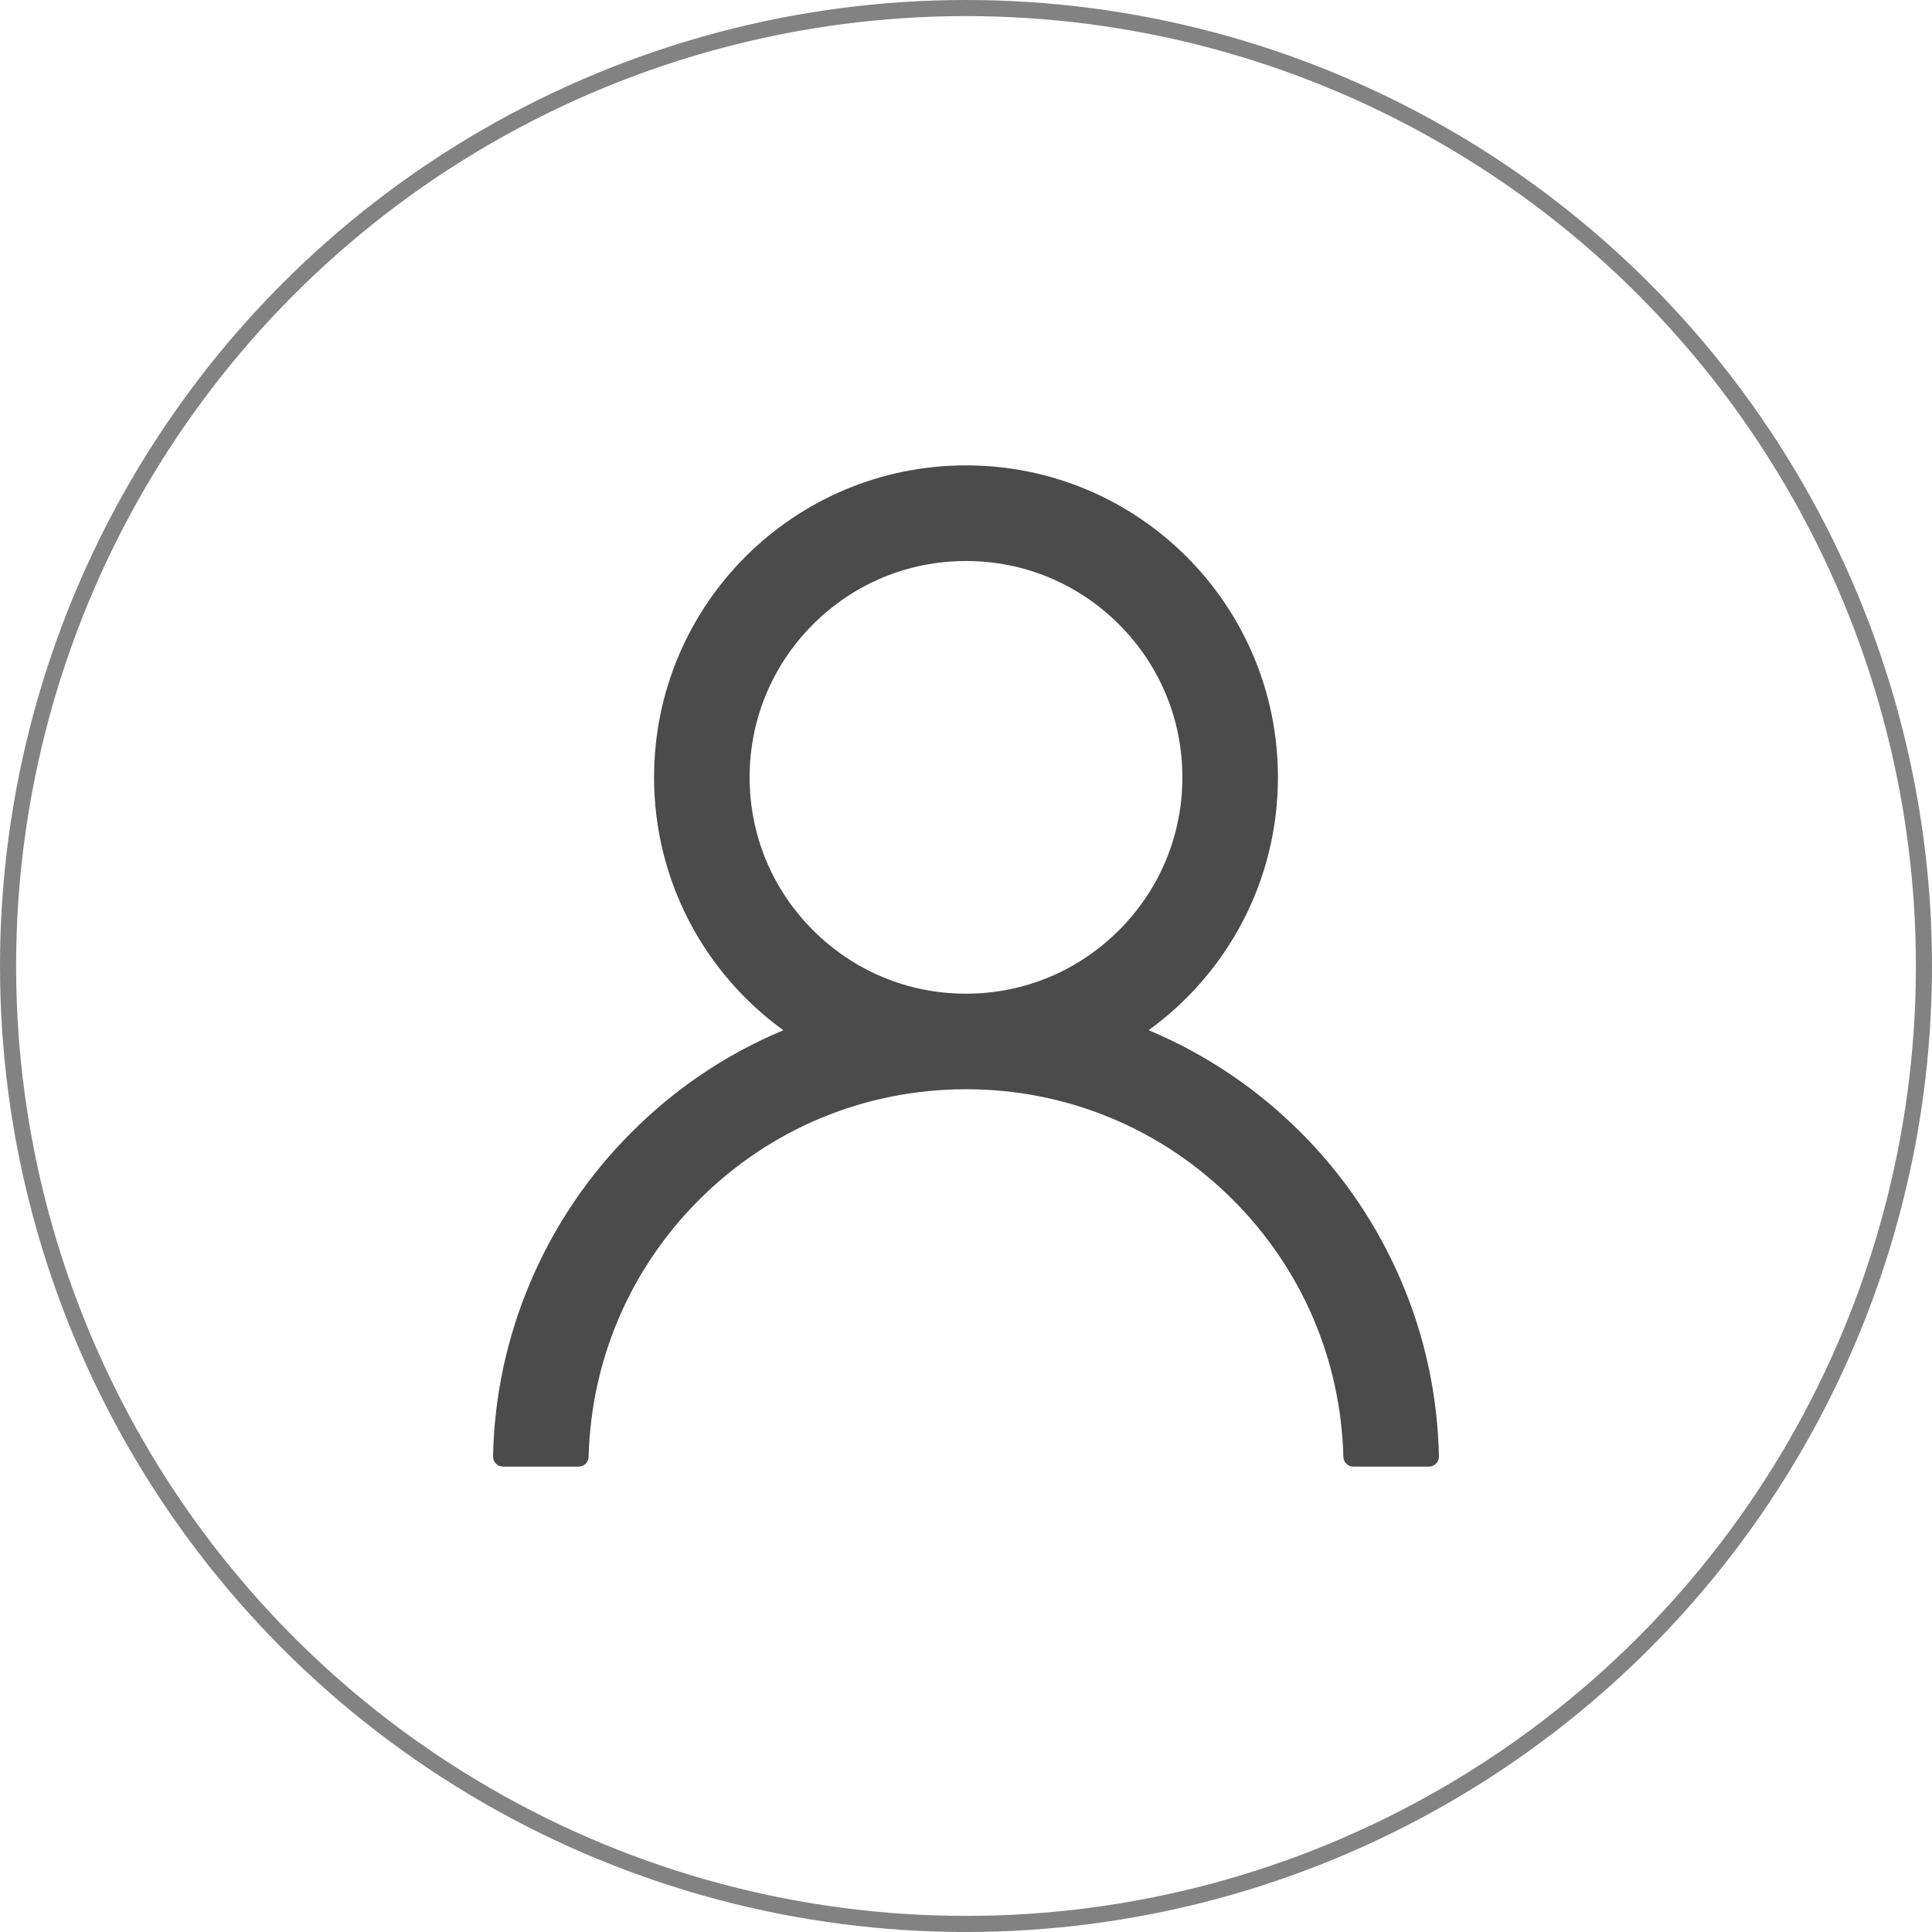 <svg width="24" height="24" viewBox="0 0 24 24" fill="none" xmlns="http://www.w3.org/2000/svg">
<circle cx="12" cy="12" r="11.9" stroke="#828282" stroke-width="0.2"/>
<path d="M17.414 15.931C17.119 15.233 16.692 14.599 16.155 14.064C15.619 13.528 14.985 13.1 14.287 12.805C14.281 12.802 14.275 12.8 14.269 12.797C15.242 12.094 15.875 10.948 15.875 9.656C15.875 7.516 14.141 5.781 12 5.781C9.859 5.781 8.125 7.516 8.125 9.656C8.125 10.948 8.758 12.094 9.731 12.798C9.725 12.802 9.719 12.803 9.712 12.806C9.012 13.102 8.384 13.525 7.845 14.066C7.309 14.601 6.881 15.235 6.586 15.933C6.296 16.616 6.139 17.349 6.125 18.091C6.125 18.107 6.127 18.124 6.134 18.139C6.14 18.155 6.149 18.169 6.16 18.181C6.172 18.193 6.186 18.203 6.201 18.209C6.217 18.215 6.233 18.219 6.25 18.219H7.187C7.256 18.219 7.311 18.164 7.312 18.097C7.344 16.891 7.828 15.761 8.684 14.905C9.57 14.019 10.747 13.531 12 13.531C13.253 13.531 14.43 14.019 15.316 14.905C16.172 15.761 16.656 16.891 16.688 18.097C16.689 18.166 16.744 18.219 16.812 18.219H17.75C17.767 18.219 17.783 18.215 17.799 18.209C17.814 18.203 17.828 18.193 17.84 18.181C17.851 18.169 17.86 18.155 17.866 18.139C17.872 18.124 17.875 18.107 17.875 18.091C17.859 17.344 17.705 16.617 17.414 15.931ZM12 12.344C11.283 12.344 10.608 12.064 10.1 11.556C9.592 11.048 9.312 10.373 9.312 9.656C9.312 8.939 9.592 8.264 10.1 7.756C10.608 7.248 11.283 6.969 12 6.969C12.717 6.969 13.392 7.248 13.9 7.756C14.408 8.264 14.688 8.939 14.688 9.656C14.688 10.373 14.408 11.048 13.9 11.556C13.392 12.064 12.717 12.344 12 12.344Z" fill="#4B4B4B"/>
</svg>
